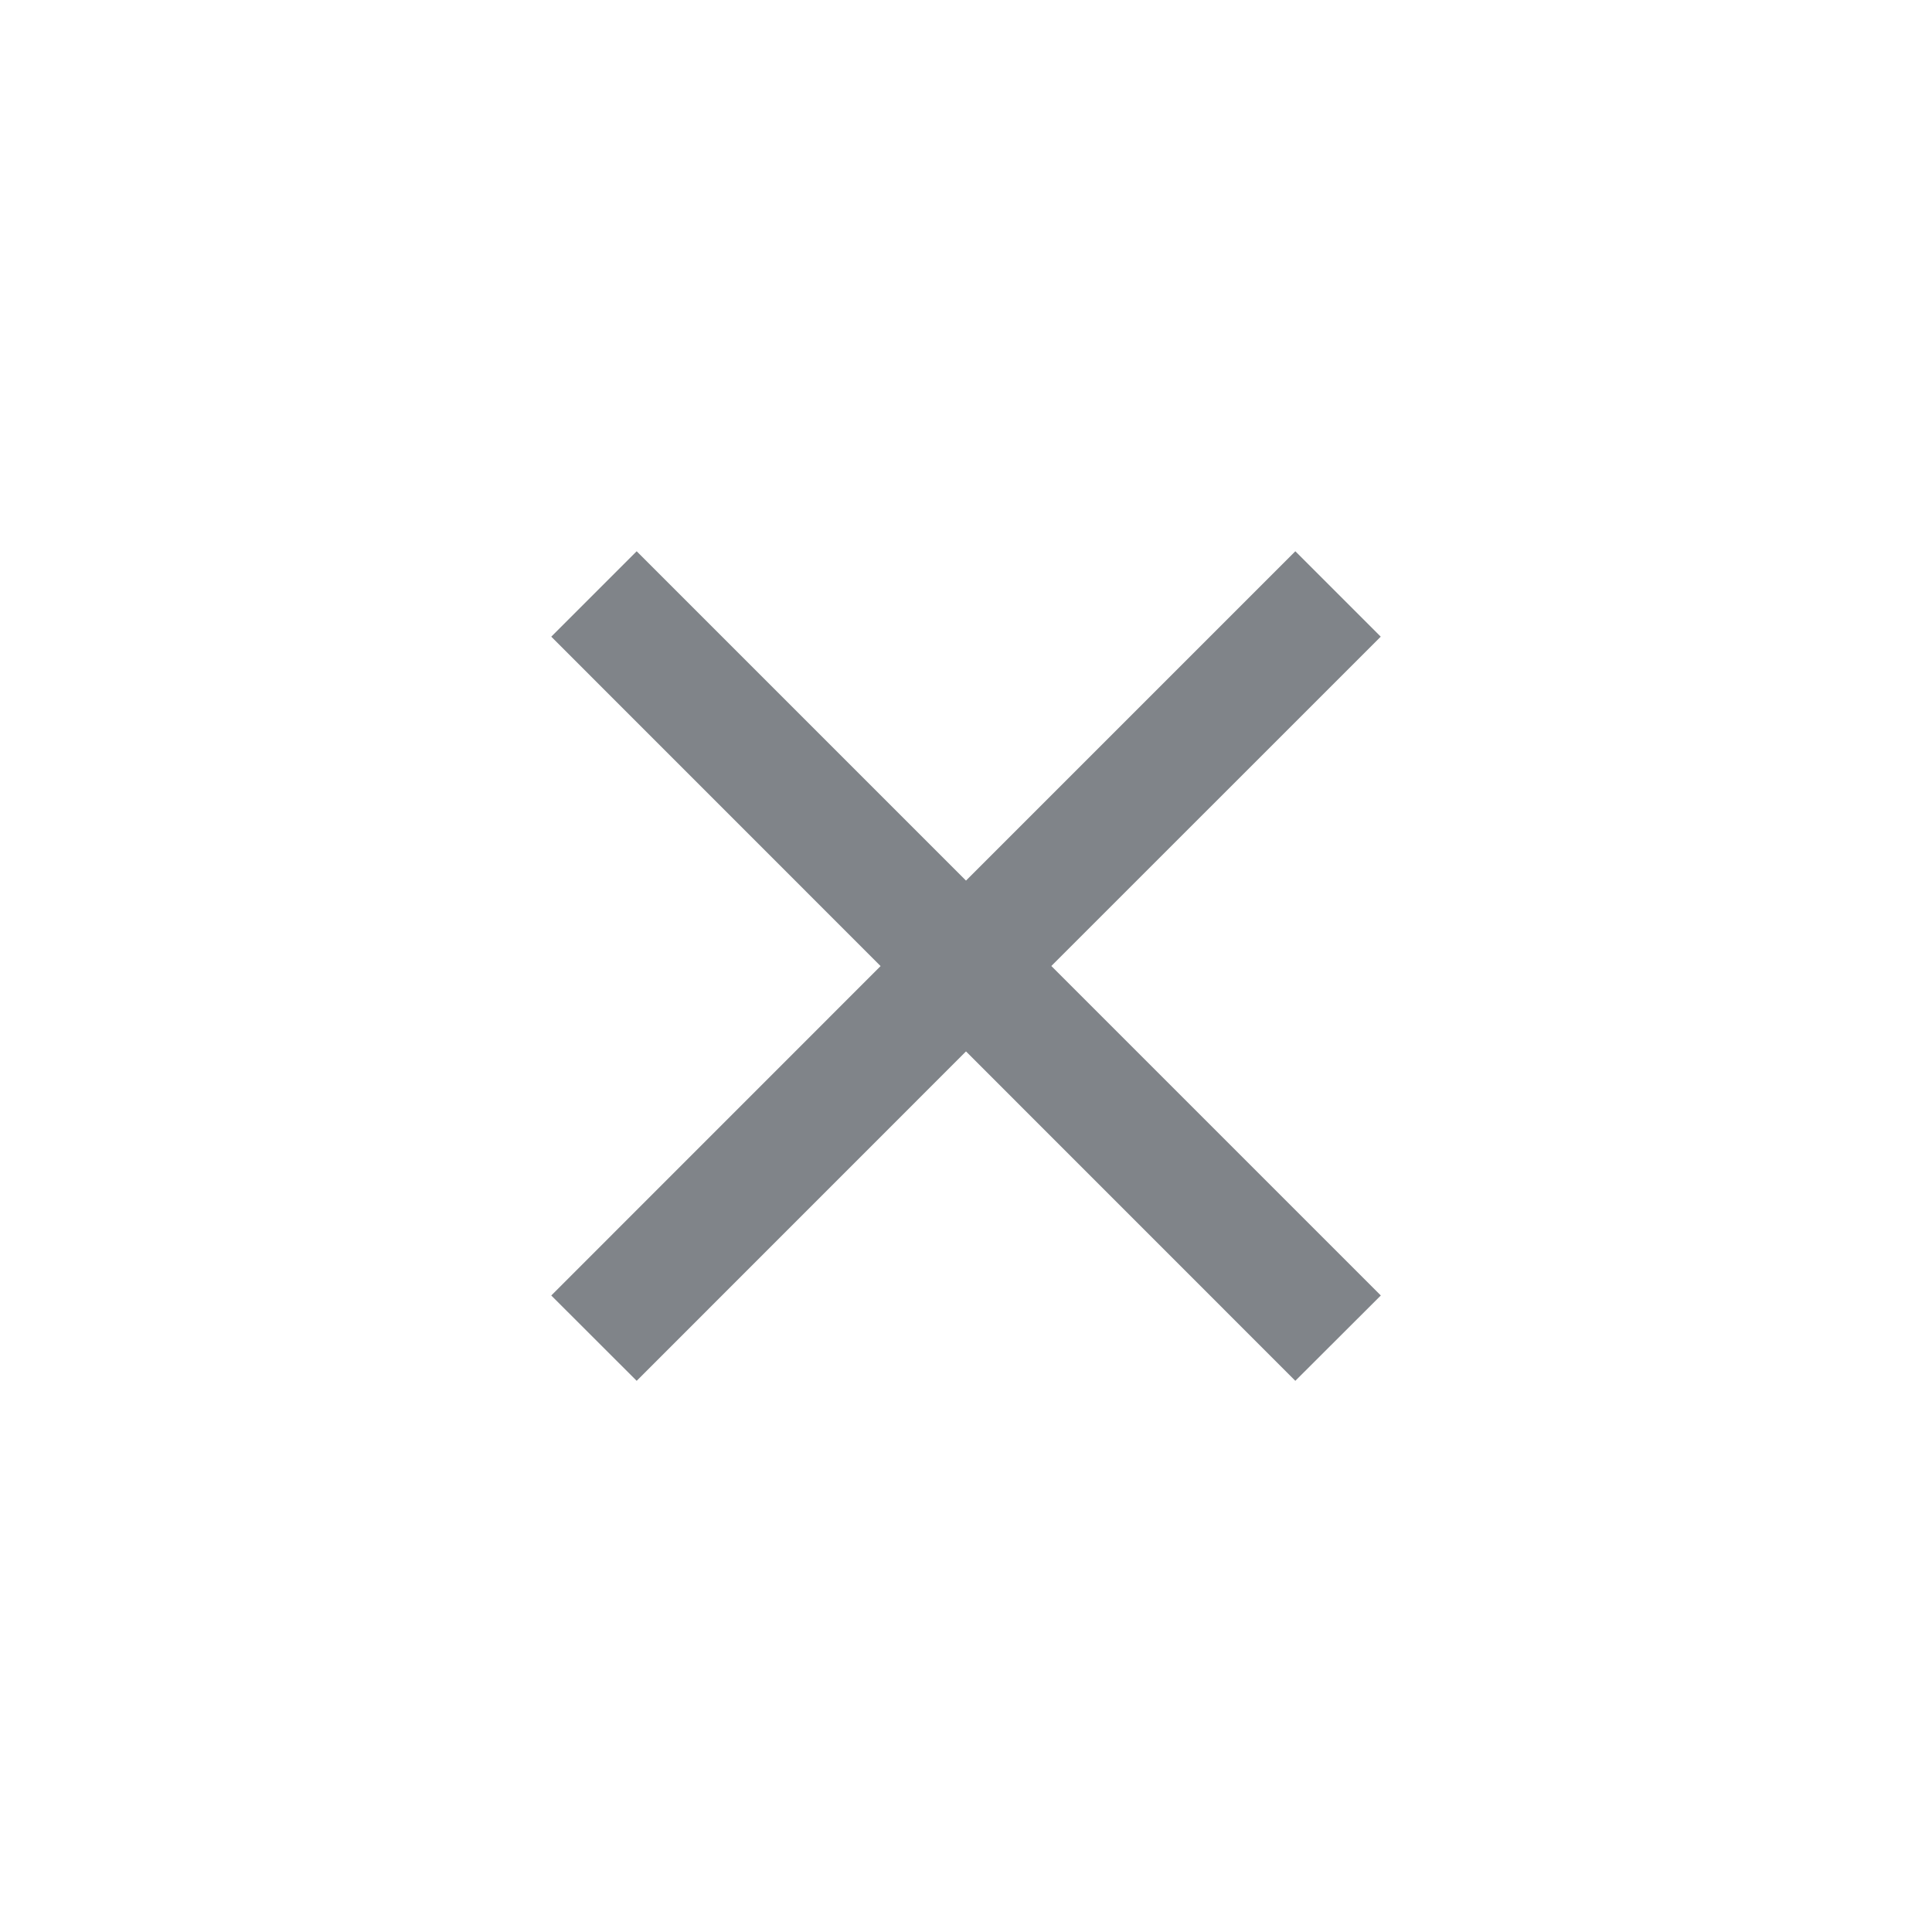 <svg width="24" height="24" viewBox="0 0 24 24" fill="none" xmlns="http://www.w3.org/2000/svg">
<path d="M17.152 7.909L13.06 12L17.153 16.093L16.091 17.153L12 13.061L7.909 17.153L6.848 16.093L10.939 12.001L6.848 7.909L7.909 6.848L12 10.939L16.091 6.848L17.152 7.909Z" fill="#808489"/>
</svg>

